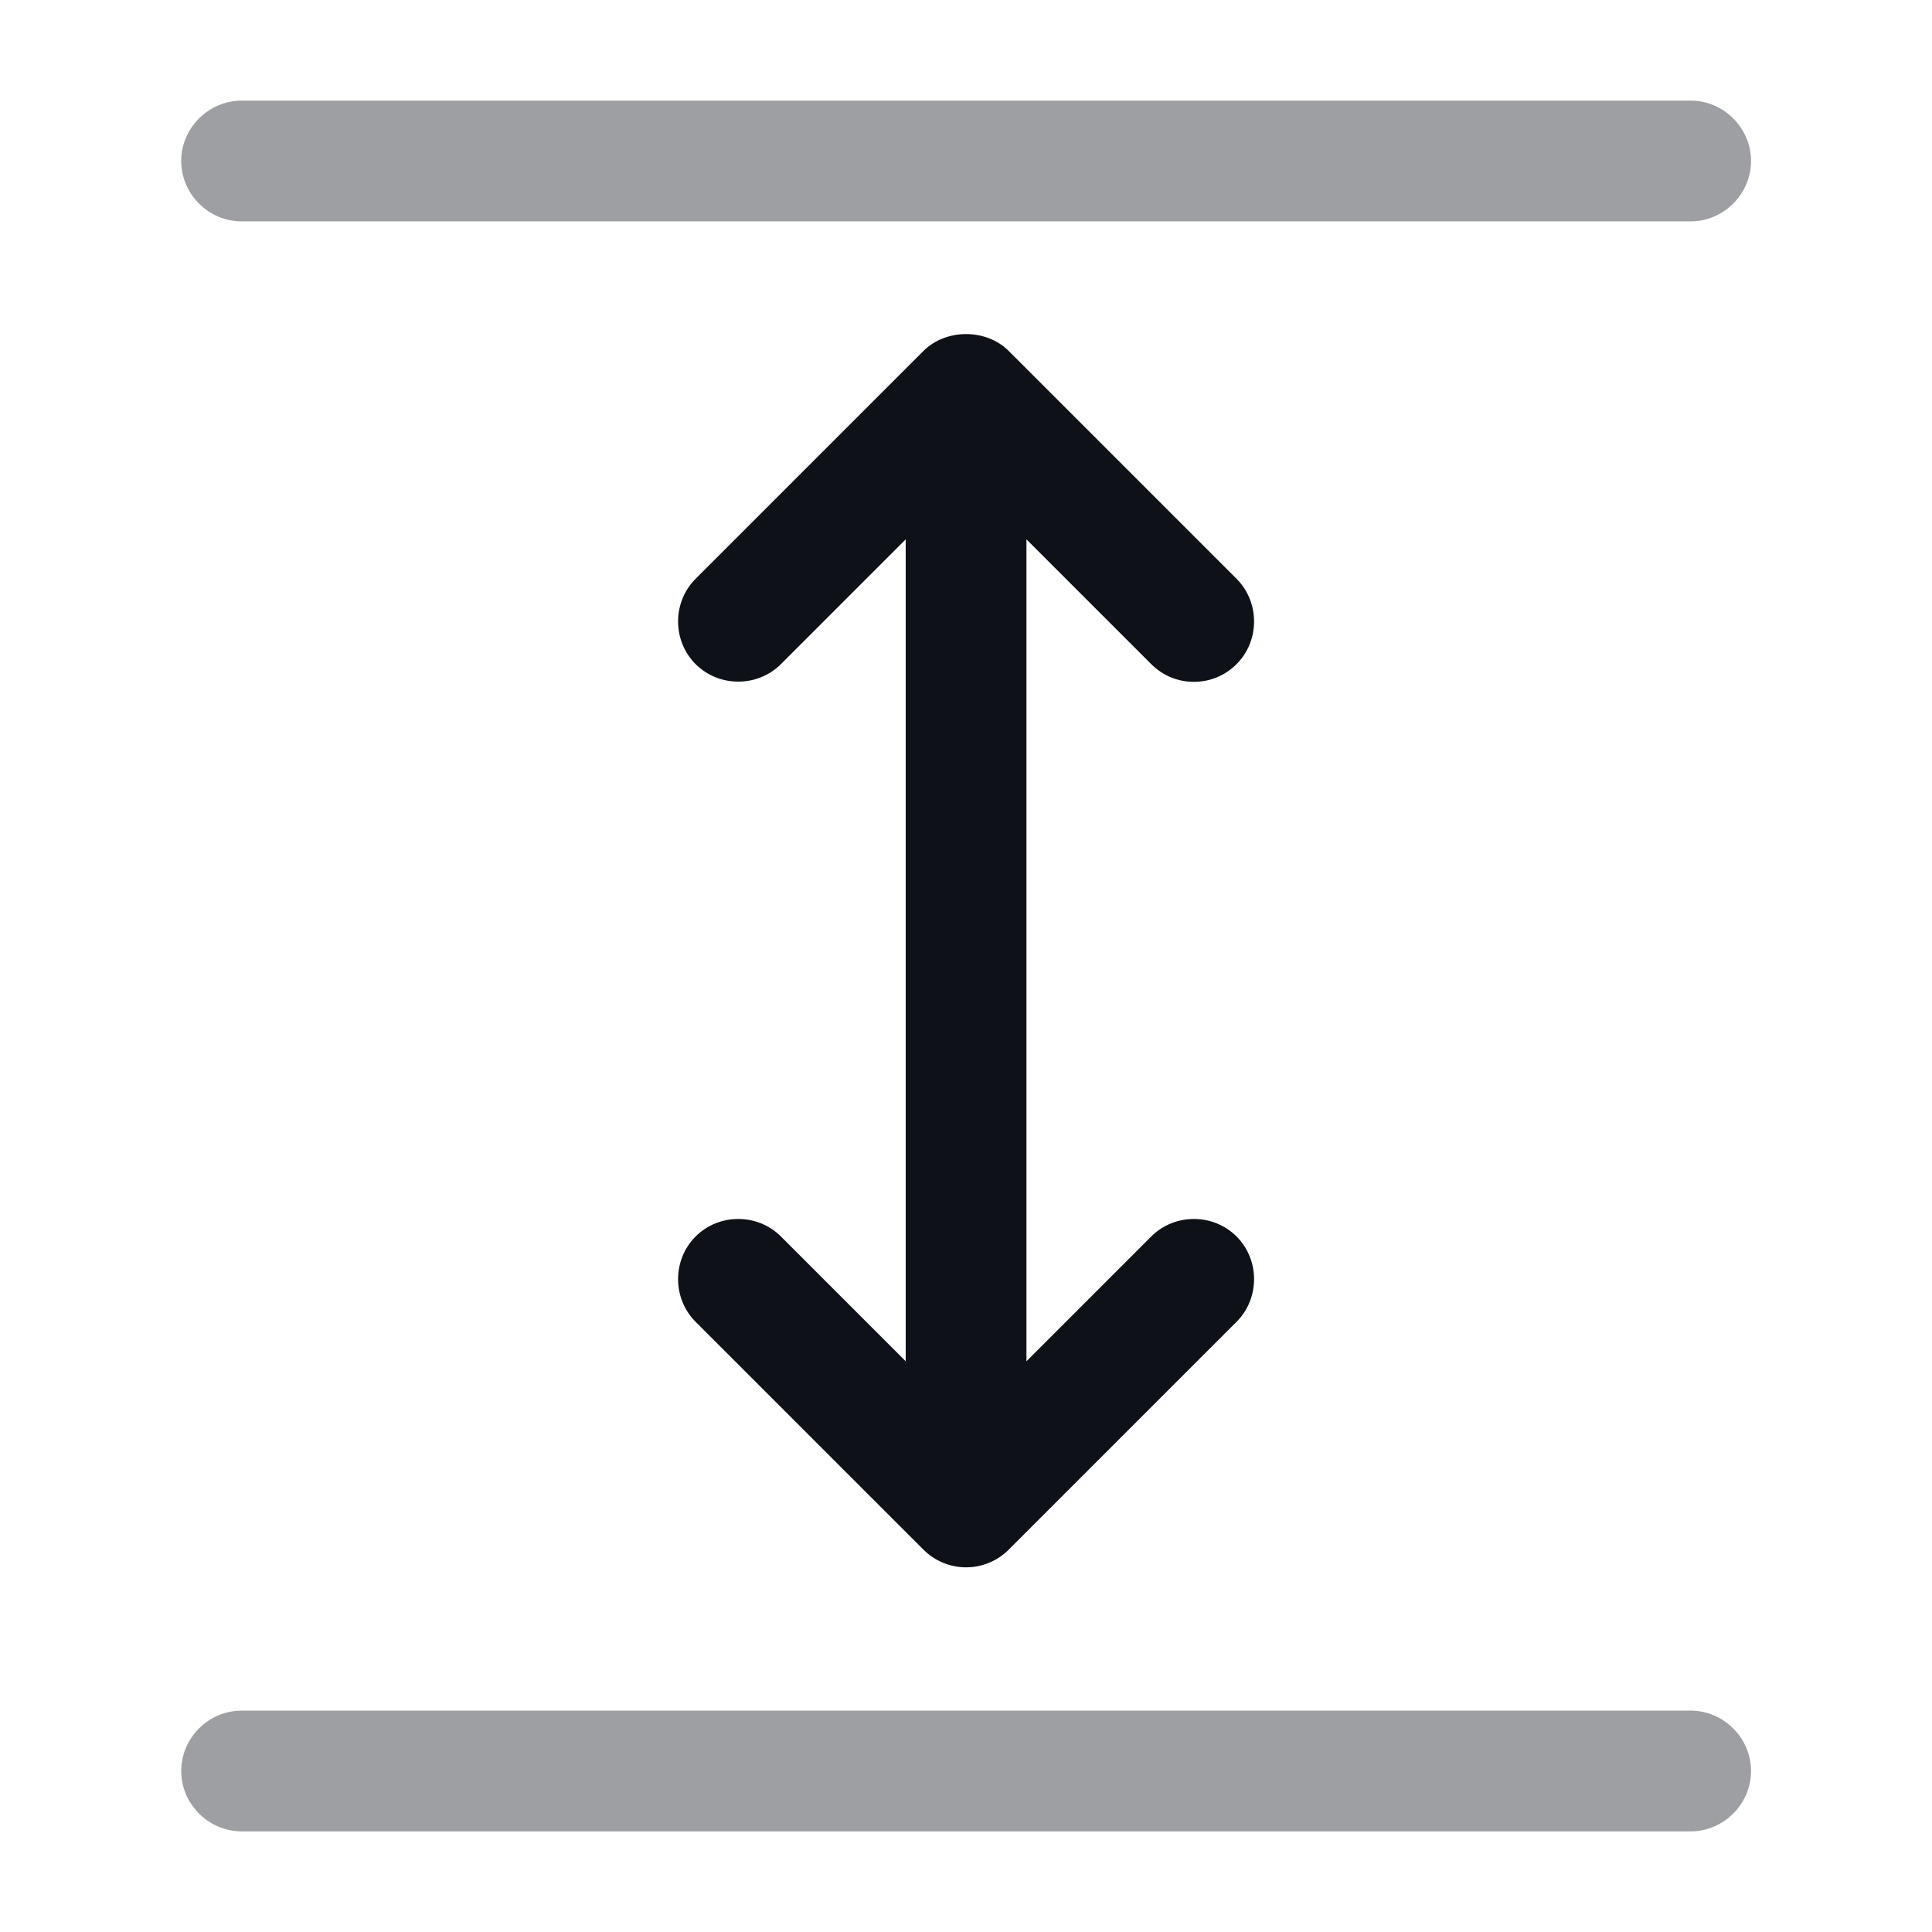<svg width="24" height="24" viewBox="0 0 24 24" fill="none" xmlns="http://www.w3.org/2000/svg">
<path opacity="0.4" d="M21.002 22.75H3.001C2.591 22.75 2.251 22.41 2.251 22C2.251 21.59 2.591 21.25 3.001 21.25H21.002C21.412 21.25 21.752 21.59 21.752 22C21.752 22.41 21.412 22.75 21.002 22.75Z" fill="#0E1117"/>
<path opacity="0.4" d="M21.002 2.75H3.001C2.591 2.75 2.251 2.41 2.251 2C2.251 1.59 2.591 1.25 3.001 1.25H21.002C21.412 1.25 21.752 1.59 21.752 2C21.752 2.41 21.412 2.75 21.002 2.75Z" fill="#0E1117"/>
<path d="M14.301 15.36L12.751 16.91V6.7L14.301 8.25C14.451 8.4 14.641 8.47 14.831 8.47C15.021 8.47 15.211 8.4 15.361 8.25C15.651 7.96 15.651 7.48 15.361 7.19L12.531 4.36C12.251 4.08 11.751 4.08 11.471 4.36L8.641 7.19C8.351 7.48 8.351 7.96 8.641 8.25C8.931 8.54 9.411 8.54 9.701 8.25L11.251 6.7V16.91L9.701 15.36C9.411 15.07 8.931 15.07 8.641 15.36C8.351 15.65 8.351 16.13 8.641 16.42L11.471 19.25C11.611 19.39 11.801 19.47 12.001 19.47C12.201 19.47 12.391 19.39 12.531 19.25L15.361 16.42C15.651 16.13 15.651 15.65 15.361 15.36C15.071 15.07 14.591 15.07 14.301 15.36Z" fill="#0E1117"/>
</svg>
